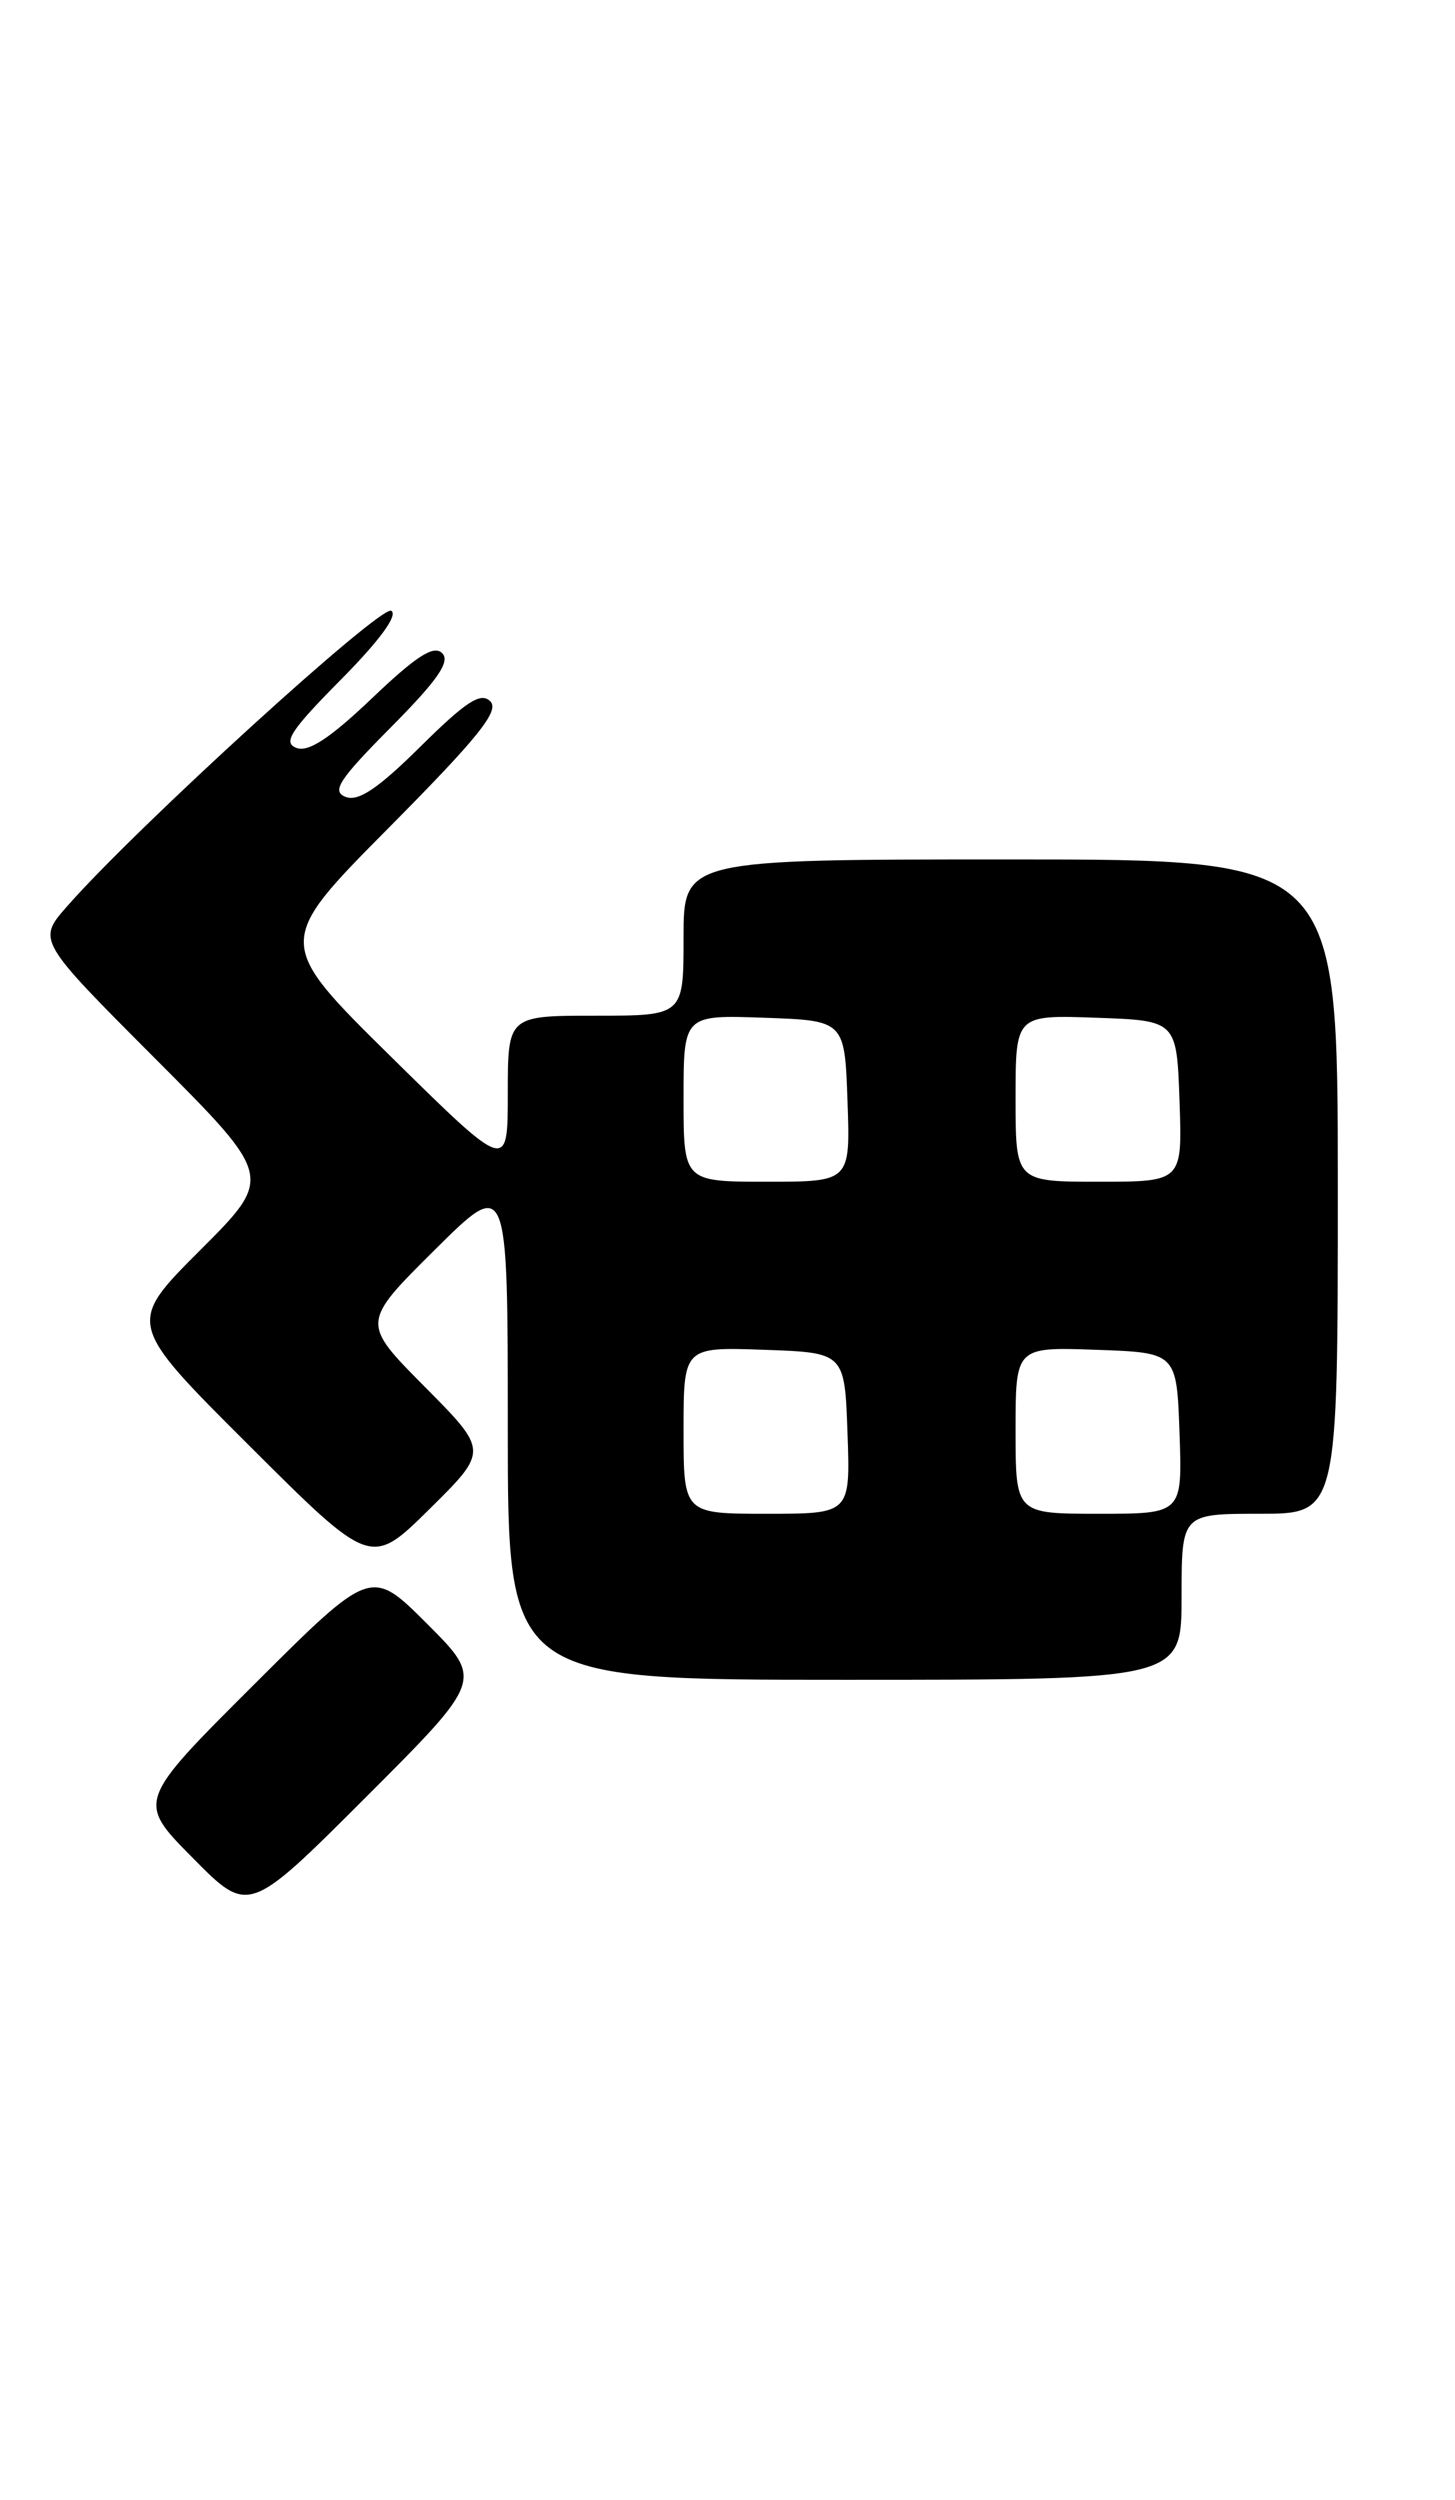 <?xml version="1.0" encoding="UTF-8" standalone="no"?>
<!DOCTYPE svg PUBLIC "-//W3C//DTD SVG 1.1//EN" "http://www.w3.org/Graphics/SVG/1.1/DTD/svg11.dtd" >
<svg xmlns="http://www.w3.org/2000/svg" xmlns:xlink="http://www.w3.org/1999/xlink" version="1.1" viewBox="0 0 149 256">
 <g >
 <path fill="currentColor"
d=" M 43.74 166.27 C 38.00 160.53 38.00 160.53 26.01 172.49 C 14.01 184.46 14.01 184.46 19.74 190.24 C 25.46 196.03 25.46 196.03 37.47 184.02 C 49.48 172.01 49.48 172.01 43.74 166.27 Z  M 121.00 163.50 C 121.00 155.00 121.00 155.00 129.00 155.00 C 137.00 155.00 137.00 155.00 137.00 121.50 C 137.00 88.00 137.00 88.00 103.50 88.00 C 70.00 88.00 70.00 88.00 70.00 96.00 C 70.00 104.00 70.00 104.00 61.00 104.00 C 52.00 104.00 52.00 104.00 52.00 111.99 C 52.00 119.98 52.00 119.98 40.08 108.24 C 28.17 96.50 28.17 96.50 39.80 84.77 C 48.99 75.50 51.18 72.78 50.21 71.81 C 49.24 70.84 47.74 71.81 43.07 76.43 C 38.73 80.73 36.70 82.10 35.40 81.60 C 33.93 81.03 34.69 79.85 40.03 74.47 C 44.83 69.63 46.14 67.74 45.28 66.88 C 44.42 66.02 42.63 67.17 38.10 71.49 C 33.79 75.60 31.58 77.05 30.35 76.58 C 28.94 76.04 29.77 74.78 34.92 69.58 C 38.88 65.58 40.78 62.98 40.07 62.54 C 39.01 61.89 14.00 84.68 6.88 92.79 C 3.81 96.28 3.81 96.28 15.90 108.40 C 27.99 120.52 27.99 120.52 20.49 128.02 C 12.99 135.52 12.99 135.52 25.49 147.99 C 37.98 160.45 37.98 160.45 43.99 154.51 C 50.01 148.56 50.01 148.56 43.50 142.00 C 37.00 135.45 37.00 135.45 44.50 128.00 C 52.00 120.55 52.00 120.55 52.00 146.28 C 52.00 172.00 52.00 172.00 86.50 172.00 C 121.00 172.00 121.00 172.00 121.00 163.50 Z  M 70.00 146.46 C 70.00 137.92 70.00 137.92 78.25 138.21 C 86.50 138.50 86.50 138.50 86.79 146.75 C 87.08 155.00 87.08 155.00 78.54 155.00 C 70.00 155.00 70.00 155.00 70.00 146.46 Z  M 104.00 146.46 C 104.00 137.92 104.00 137.92 112.25 138.21 C 120.50 138.50 120.50 138.50 120.79 146.75 C 121.08 155.00 121.08 155.00 112.54 155.00 C 104.00 155.00 104.00 155.00 104.00 146.46 Z  M 70.00 112.46 C 70.00 103.92 70.00 103.92 78.25 104.21 C 86.50 104.50 86.50 104.50 86.79 112.75 C 87.08 121.00 87.08 121.00 78.54 121.00 C 70.00 121.00 70.00 121.00 70.00 112.46 Z  M 104.00 112.46 C 104.00 103.92 104.00 103.92 112.25 104.21 C 120.50 104.50 120.50 104.50 120.79 112.75 C 121.08 121.00 121.08 121.00 112.54 121.00 C 104.00 121.00 104.00 121.00 104.00 112.46 Z "/>
</g>
</svg>